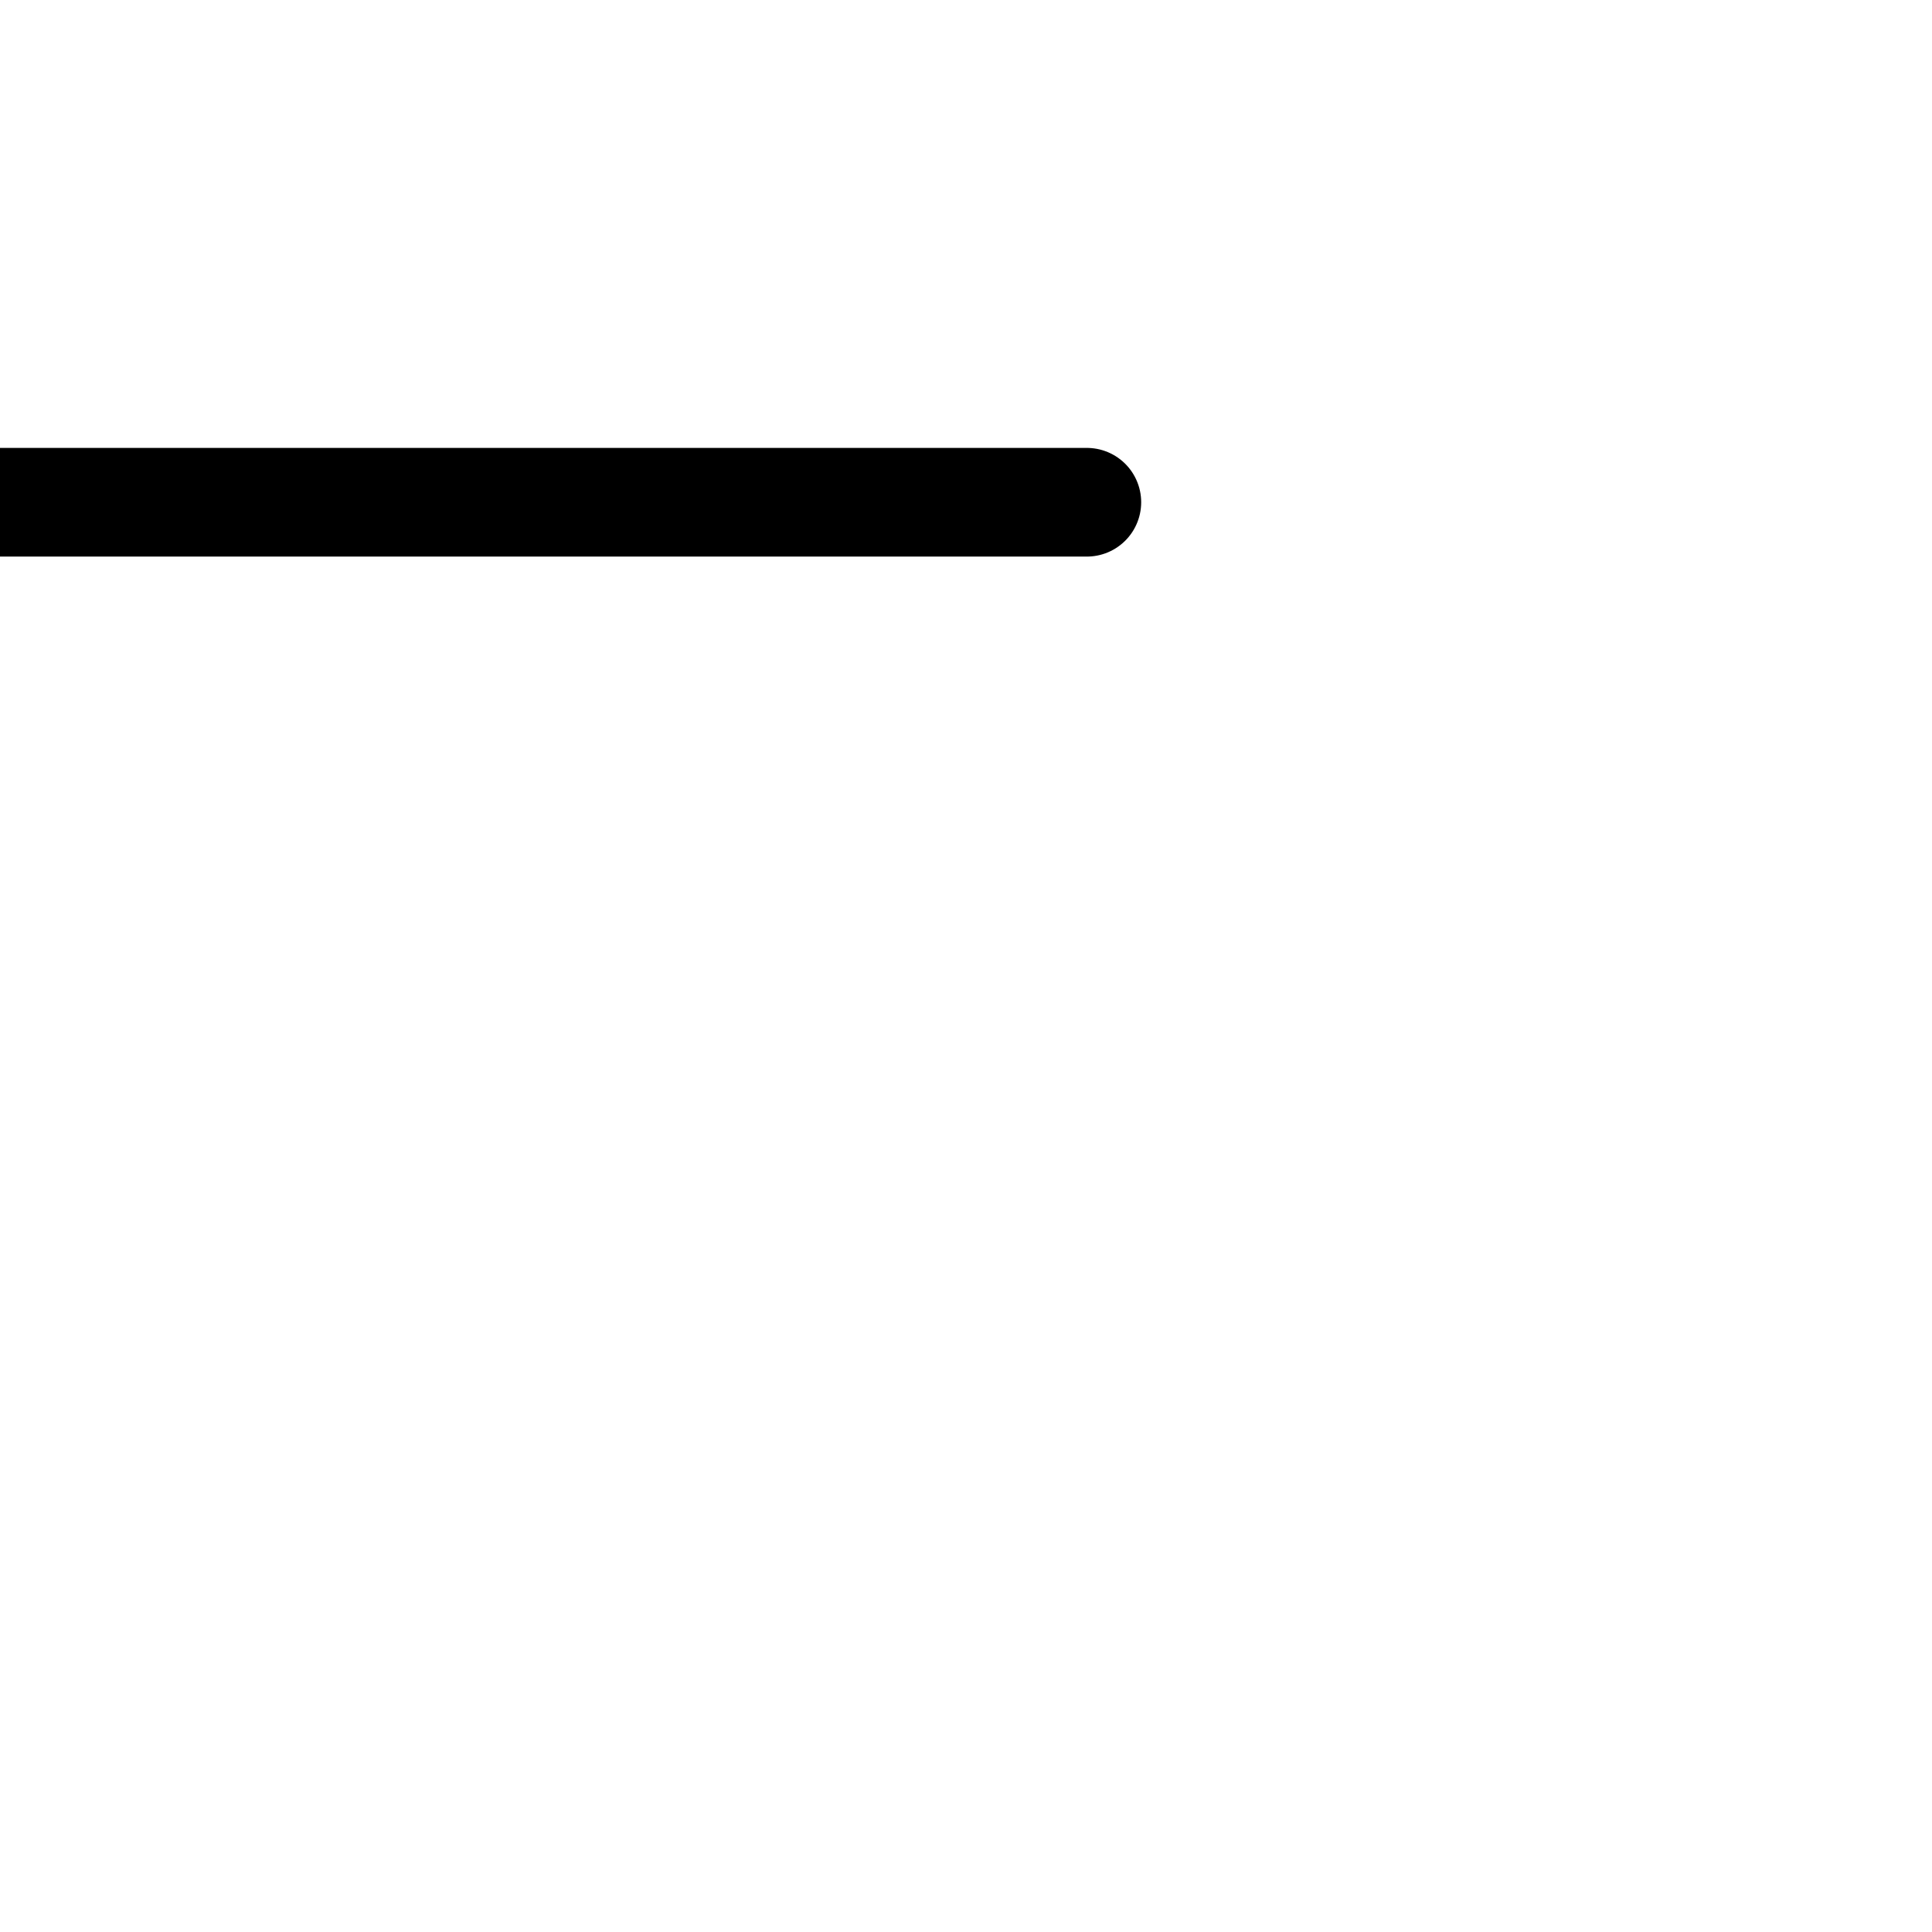 <?xml version="1.0" encoding="UTF-8" standalone="no"?>
<svg
   xmlns:dc="http://purl.org/dc/elements/1.1/"
   xmlns:cc="http://creativecommons.org/ns#"
   xmlns:rdf="http://www.w3.org/1999/02/22-rdf-syntax-ns#"
   xmlns:svg="http://www.w3.org/2000/svg"
   xmlns="http://www.w3.org/2000/svg"
   xmlns:sodipodi="http://sodipodi.sourceforge.net/DTD/sodipodi-0.dtd"
   xmlns:inkscape="http://www.inkscape.org/namespaces/inkscape"
   sodipodi:docname="west_end.svg"
   inkscape:version="1.0 (6e3e5246a0, 2020-05-07)"
   id="svg3713"
   version="1.1"
   viewBox="0 0 5.292 5.292"
   height="20"
   width="20">
  <defs
     id="defs3707" />
  <sodipodi:namedview
     inkscape:window-maximized="0"
     inkscape:window-y="1084"
     inkscape:window-x="512"
     inkscape:window-height="868"
     inkscape:window-width="1019"
     units="px"
     showgrid="false"
     inkscape:document-rotation="0"
     inkscape:current-layer="layer1"
     inkscape:document-units="mm"
     inkscape:cy="8.3340359"
     inkscape:cx="22.533125"
     inkscape:zoom="7.9195959"
     inkscape:pageshadow="2"
     inkscape:pageopacity="0.0"
     borderopacity="1.0"
     bordercolor="#666666"
     pagecolor="#ffffff"
     id="base" />
  <g
     id="layer1"
     inkscape:groupmode="layer"
     inkscape:label="Layer 1">
    <g
       transform="matrix(0.042,0,0,0.042,-182.123,-158.645)"
       id="g12802">
      <path
         id="path1257"
         style="fill:none;stroke:#000000;stroke-width:7.087;stroke-linecap:round;stroke-linejoin:round;stroke-miterlimit:10;stroke-dasharray:none;stroke-opacity:1"
         d="m 4322.104,3810.017 h 85.039" />
      <path
         id="path1259"
         style="fill:none;stroke:#000000;stroke-width:7.087;stroke-linecap:round;stroke-linejoin:miter;stroke-miterlimit:2.236;stroke-dasharray:none;stroke-opacity:1"
         d="m 4322.104,3824.19 v -28.346" />
    </g>
  </g>
</svg>
